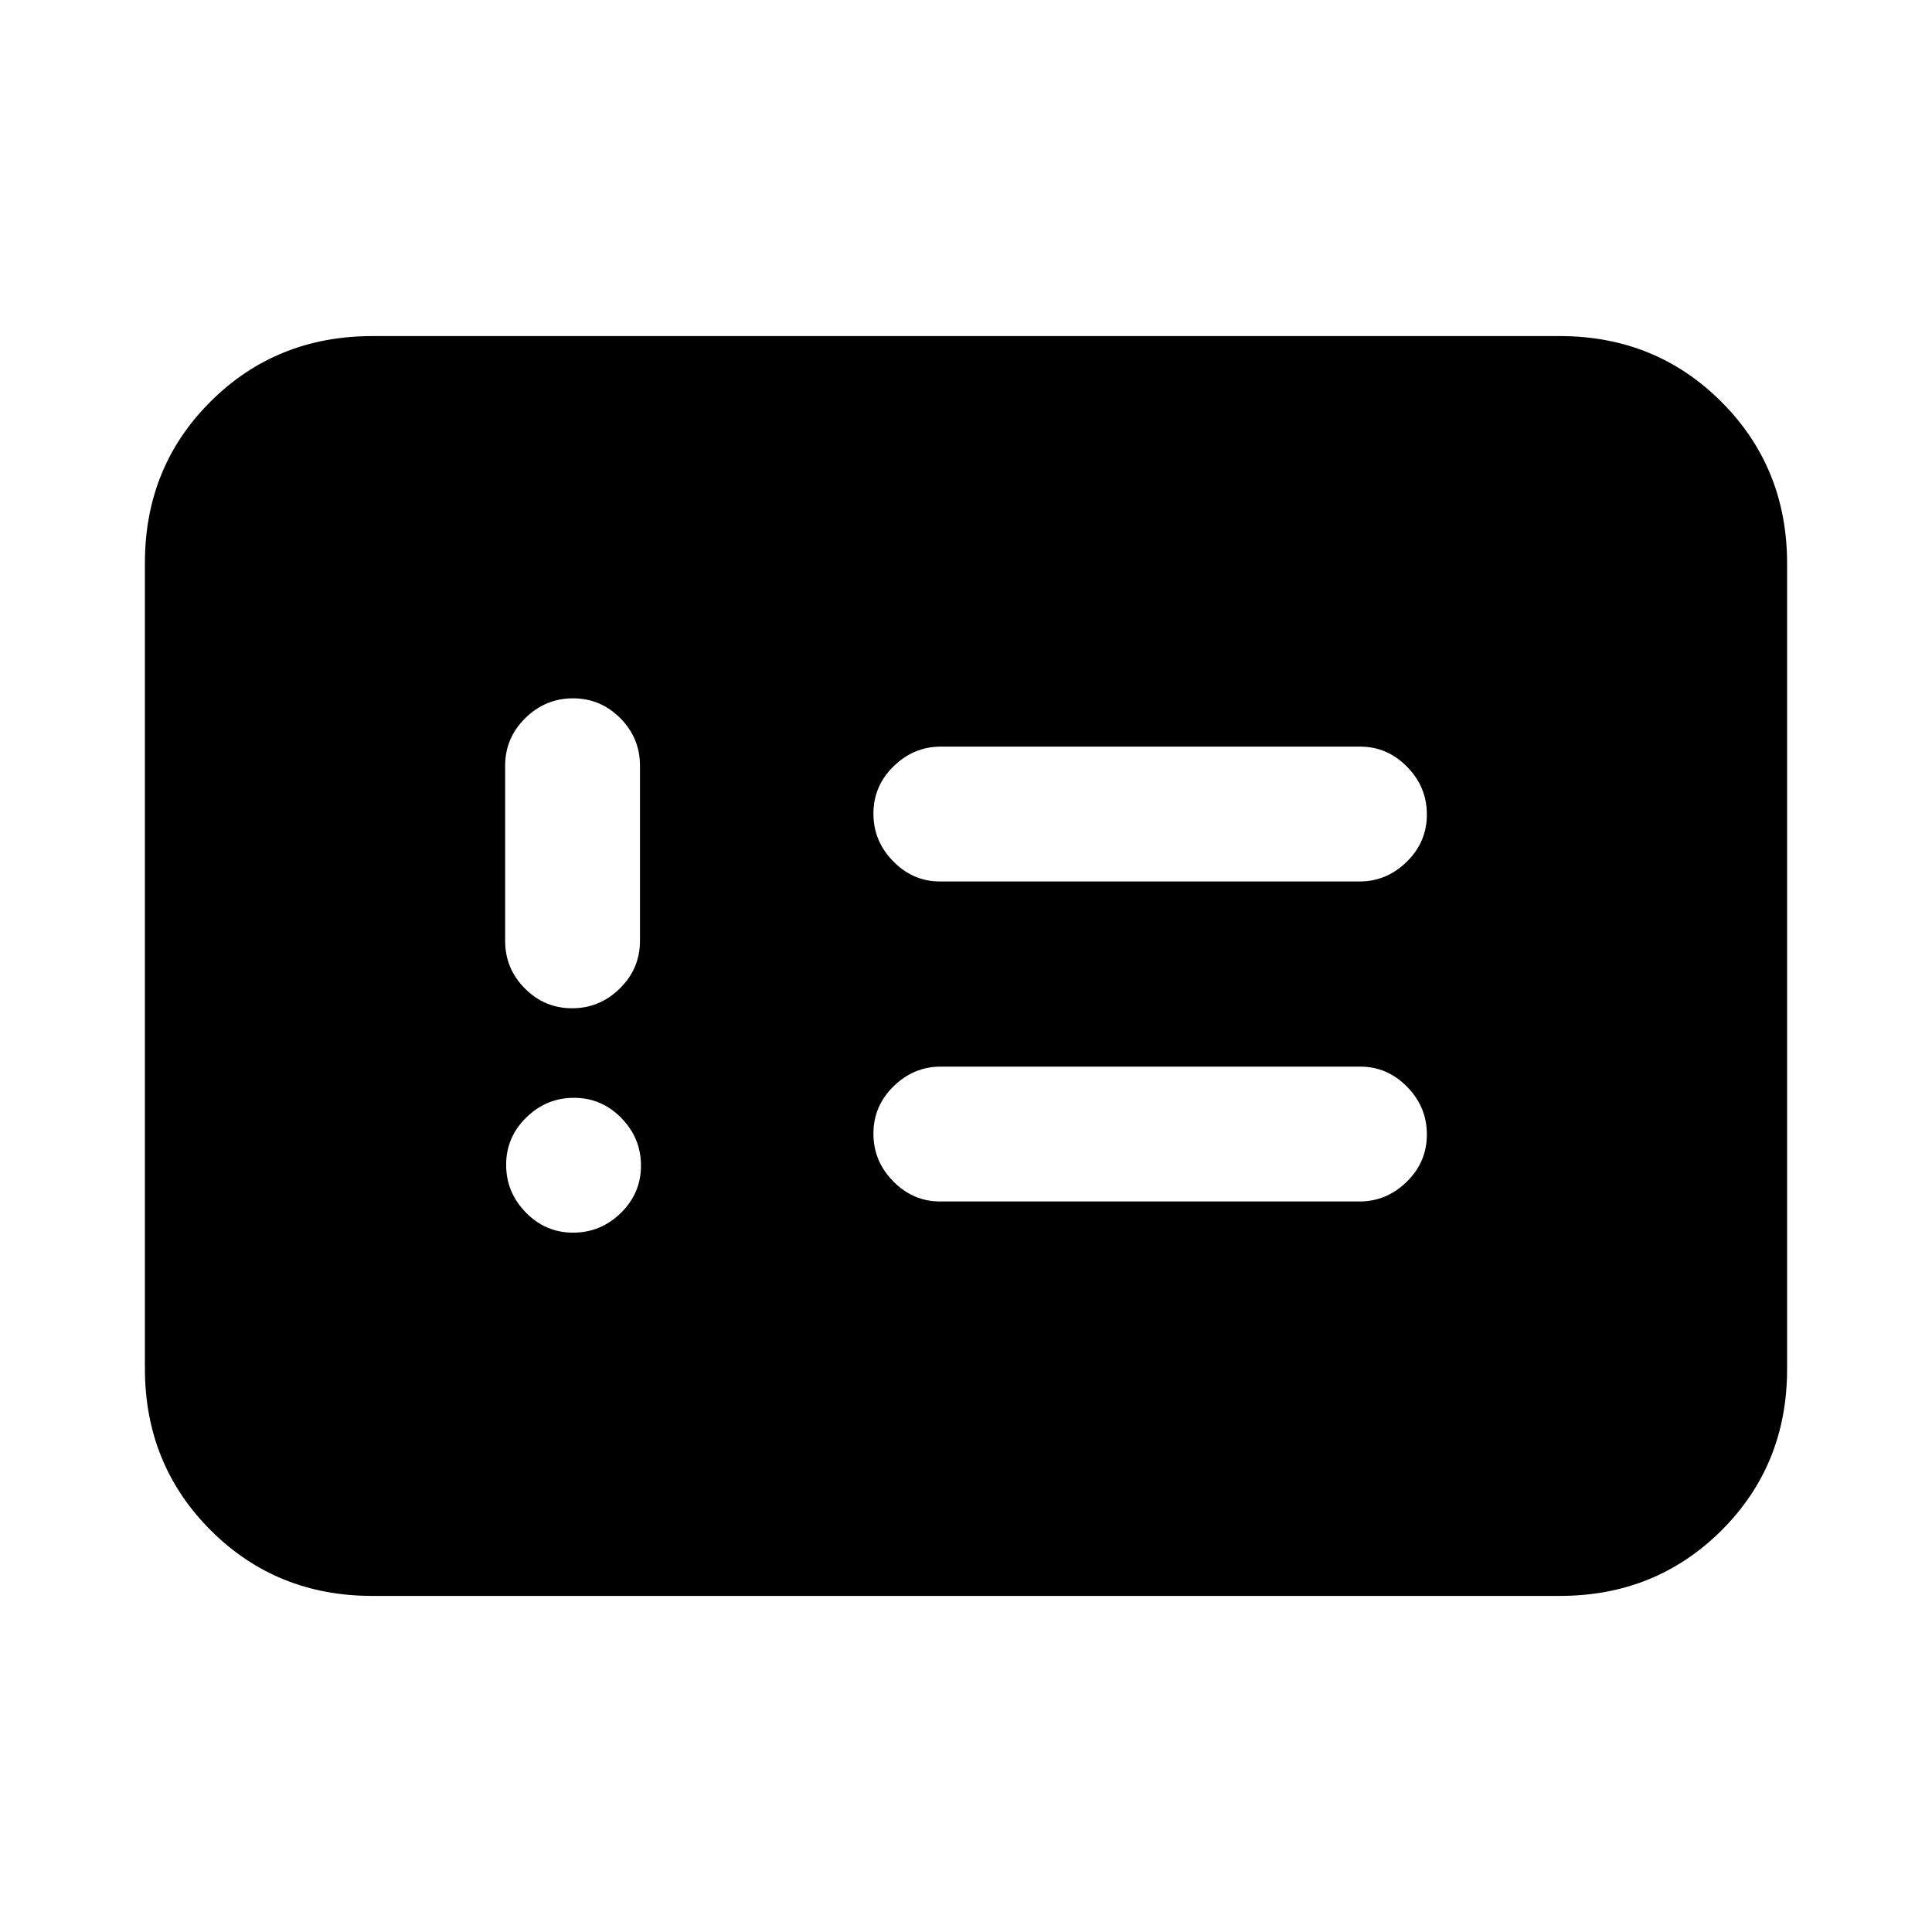 <svg xmlns="http://www.w3.org/2000/svg" height="20" viewBox="0 -960 960 960" width="20"><path d="M284.79-347.5q13.71 0 23.71-9.79t10-23.5q0-13.71-9.79-23.71t-23.5-10q-13.71 0-23.71 9.79t-10 23.5q0 13.71 9.79 23.71t23.5 10Zm-.5-111.5q13.71 0 23.71-9.85t10-23.65v-87q0-13.8-9.79-23.65-9.79-9.85-23.5-9.85T261-603.15q-10 9.85-10 23.65v87q0 13.8 9.79 23.65 9.79 9.85 23.5 9.85Zm182.8 96h208.5q13.41 0 23.41-9.79t10-23.5q0-13.71-9.84-23.71t-23.25-10h-208.5Q454-430 444-420.21t-10 23.5q0 13.71 9.84 23.71t23.25 10Zm0-159h208.5q13.41 0 23.41-9.79t10-23.5q0-13.71-9.84-23.71t-23.25-10h-208.5Q454-589 444-579.21t-10 23.5q0 13.71 9.84 23.71t23.25 10ZM185-167q-47.7 0-80.35-32.66Q72-232.32 72-280.04v-400.24q0-47.72 32.65-80.22T185-793h590q47.7 0 80.35 32.66Q888-727.68 888-679.96v400.24q0 47.72-32.65 80.22T775-167H185Z"/></svg>